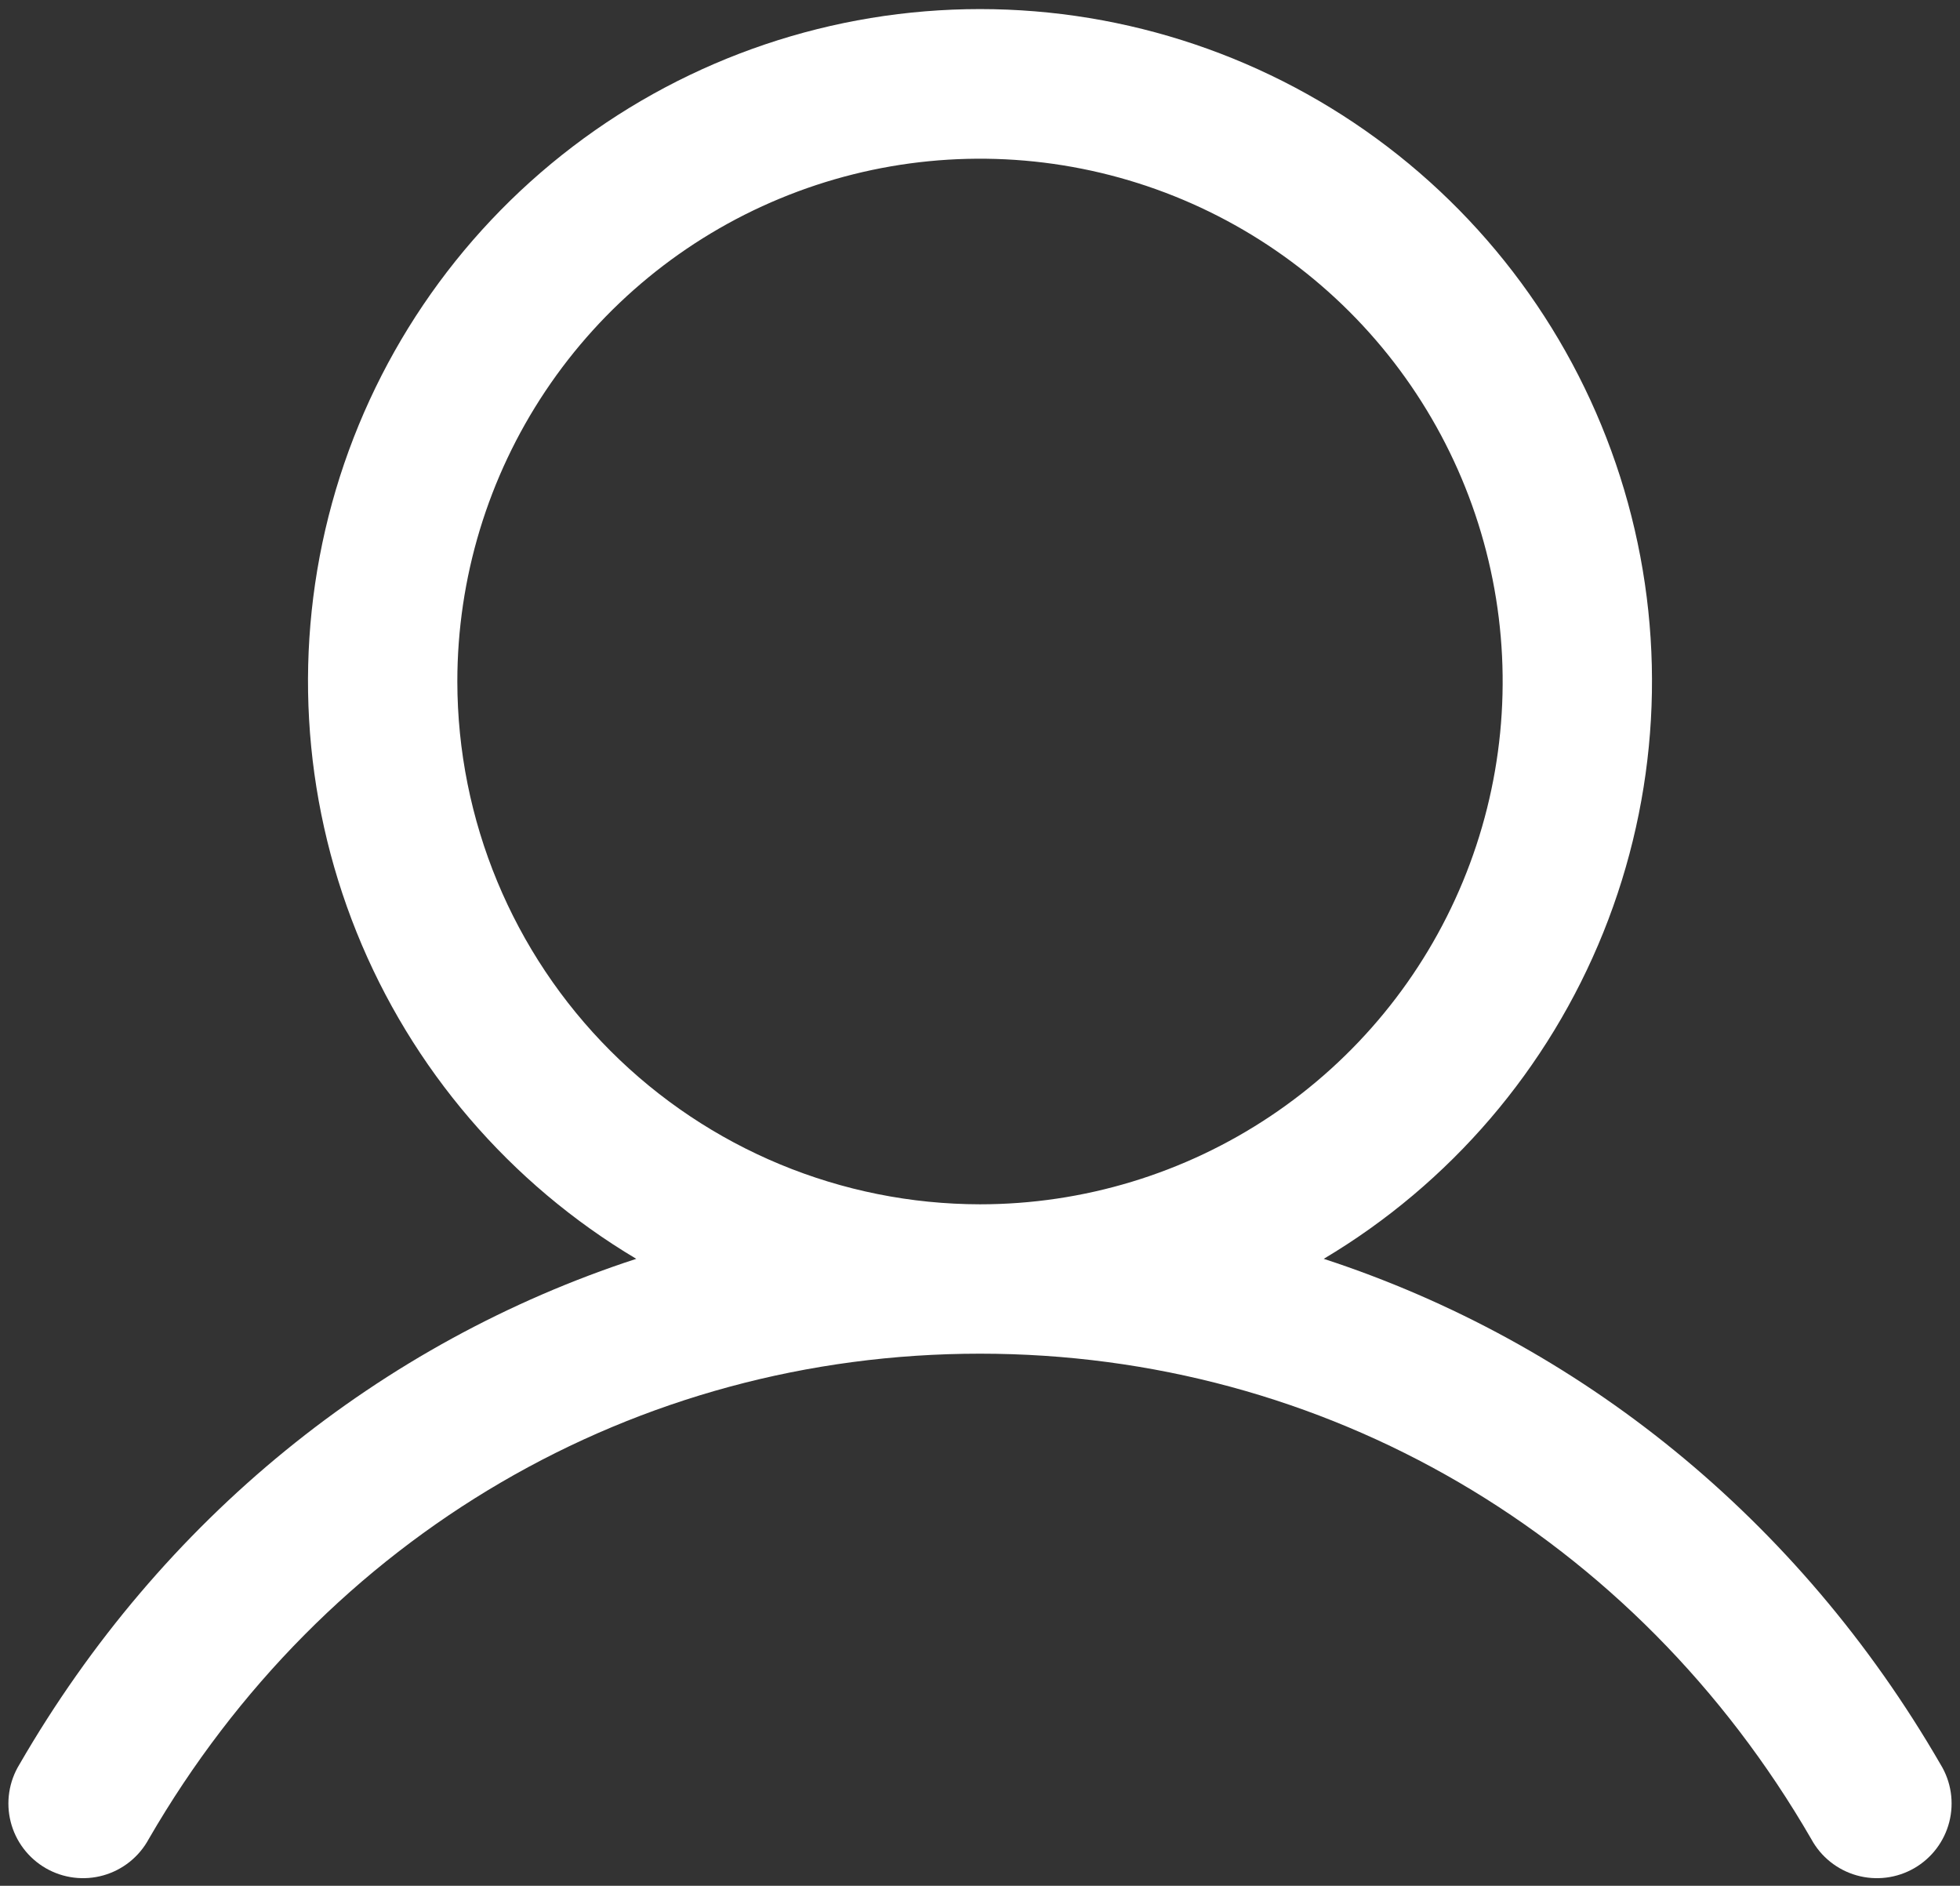 <svg width="210" height="202" viewBox="0 0 210 202">
    <rect x="0" y="0" width="210" height="202" fill="#333333" stroke="none"/>
    <path d="M207.92 189C192.69 162.67 169.22 143.79 141.83 134.84C155.378 126.775 165.905 114.485 171.792 99.858C177.68 85.231 178.603 69.076 174.421 53.874C170.238 38.671 161.181 25.262 148.64 15.705C136.099 6.149 120.767 0.973 105 0.973C89.233 0.973 73.901 6.149 61.36 15.705C48.819 25.262 39.762 38.671 35.579 53.874C31.397 69.076 32.32 85.231 38.208 99.858C44.096 114.485 54.622 126.775 68.17 134.84C40.78 143.78 17.31 162.66 2.08 189C1.522 189.911 1.151 190.924 0.991 191.98C0.83 193.036 0.883 194.114 1.145 195.149C1.408 196.185 1.875 197.157 2.52 198.009C3.165 198.861 3.973 199.575 4.898 200.11C5.823 200.644 6.846 200.988 7.906 201.12C8.966 201.253 10.042 201.172 11.07 200.882C12.098 200.592 13.058 200.1 13.893 199.433C14.728 198.766 15.42 197.939 15.93 197C34.77 164.44 68.07 145 105 145C141.93 145 175.23 164.44 194.07 197C194.58 197.939 195.272 198.766 196.107 199.433C196.942 200.1 197.902 200.592 198.93 200.882C199.958 201.172 201.034 201.253 202.094 201.12C203.154 200.988 204.177 200.644 205.102 200.11C206.027 199.575 206.836 198.861 207.48 198.009C208.125 197.157 208.592 196.185 208.855 195.149C209.117 194.114 209.17 193.036 209.01 191.98C208.849 190.924 208.479 189.911 207.92 189ZM49 73C49 61.924 52.284 51.097 58.438 41.888C64.591 32.679 73.337 25.501 83.57 21.263C93.802 17.024 105.062 15.915 115.925 18.076C126.788 20.237 136.766 25.57 144.598 33.402C152.43 41.234 157.763 51.212 159.924 62.075C162.085 72.938 160.976 84.198 156.737 94.43C152.499 104.663 145.321 113.409 136.112 119.562C126.903 125.716 116.076 129 105 129C90.153 128.984 75.918 123.079 65.42 112.58C54.921 102.082 49.016 87.847 49 73Z" fill="white"/>
</svg>
